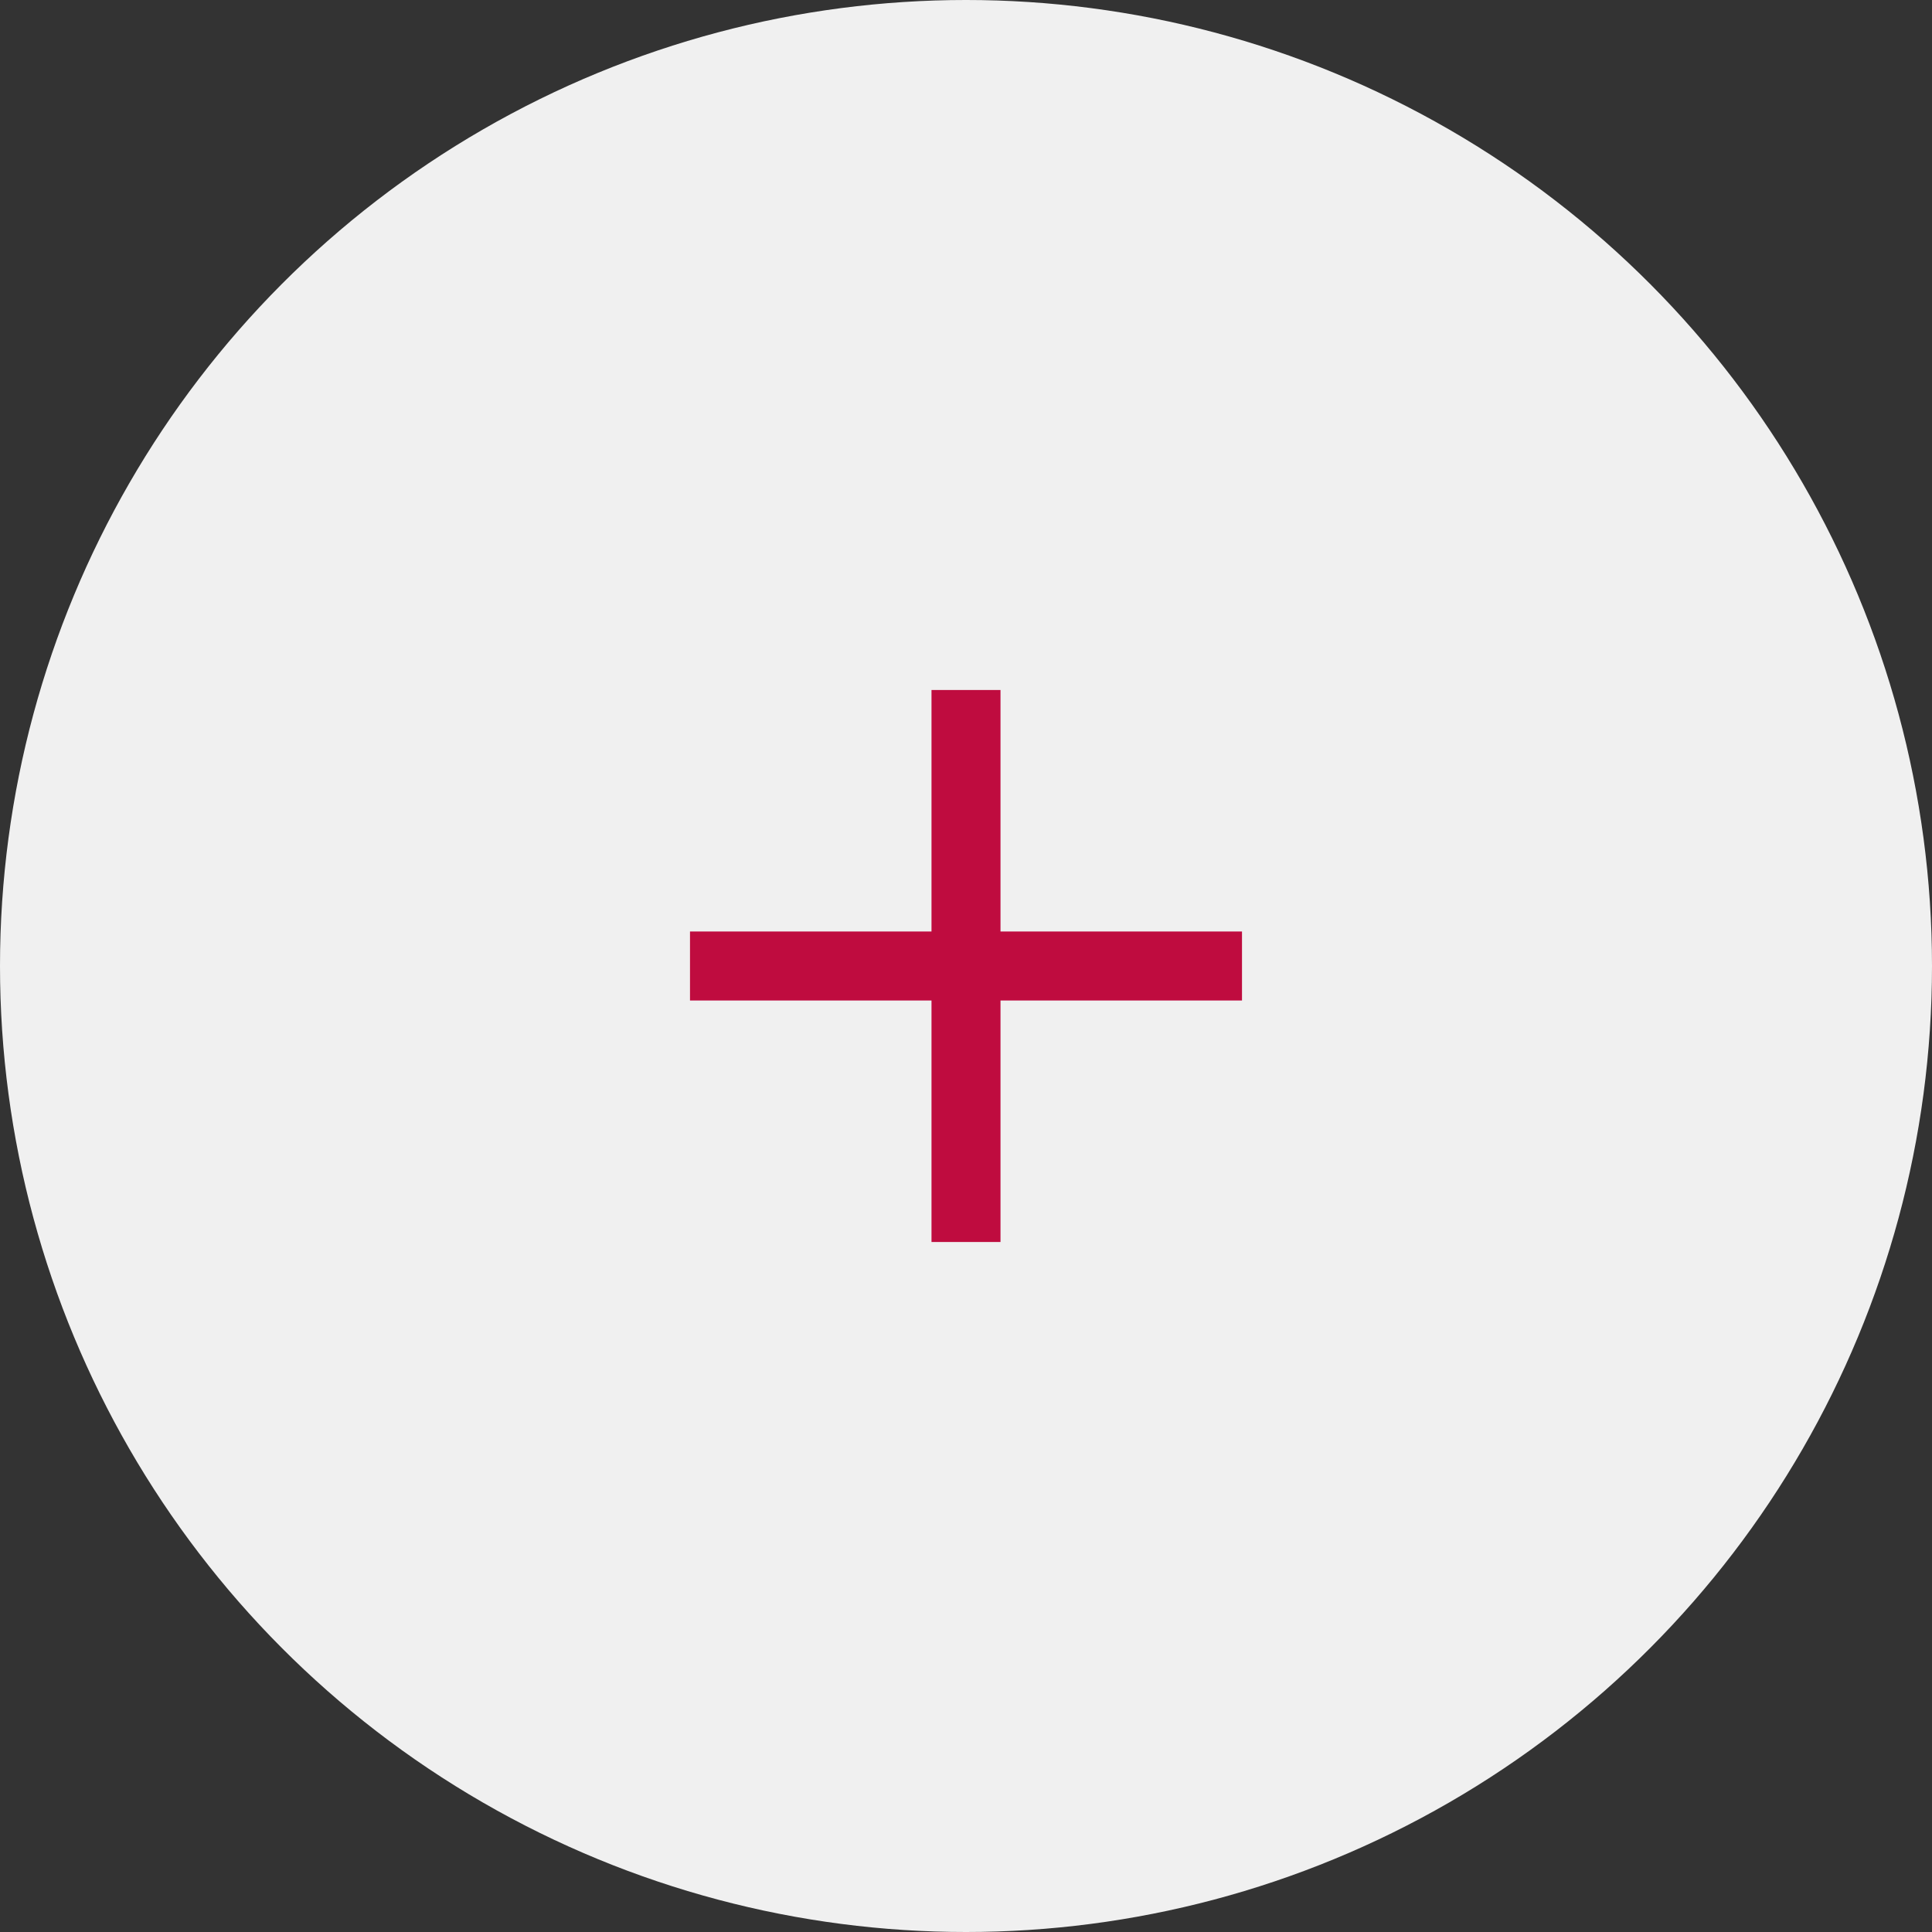 <svg width="28" height="28" viewBox="0 0 28 28" fill="none" xmlns="http://www.w3.org/2000/svg">
<rect x="0" y="0" width="28" height="28" fill="#333333" stroke="none"/>
<circle cx="14" cy="14" r="14" fill="#F0F0F0"/>
<path fill-rule="evenodd" clip-rule="evenodd" d="M13.5 14.5V18H14.5V14.5H18V13.5H14.5V10H13.5V13.5H10V14.5H13.5Z" fill="#BF0C3F"/>
</svg>

